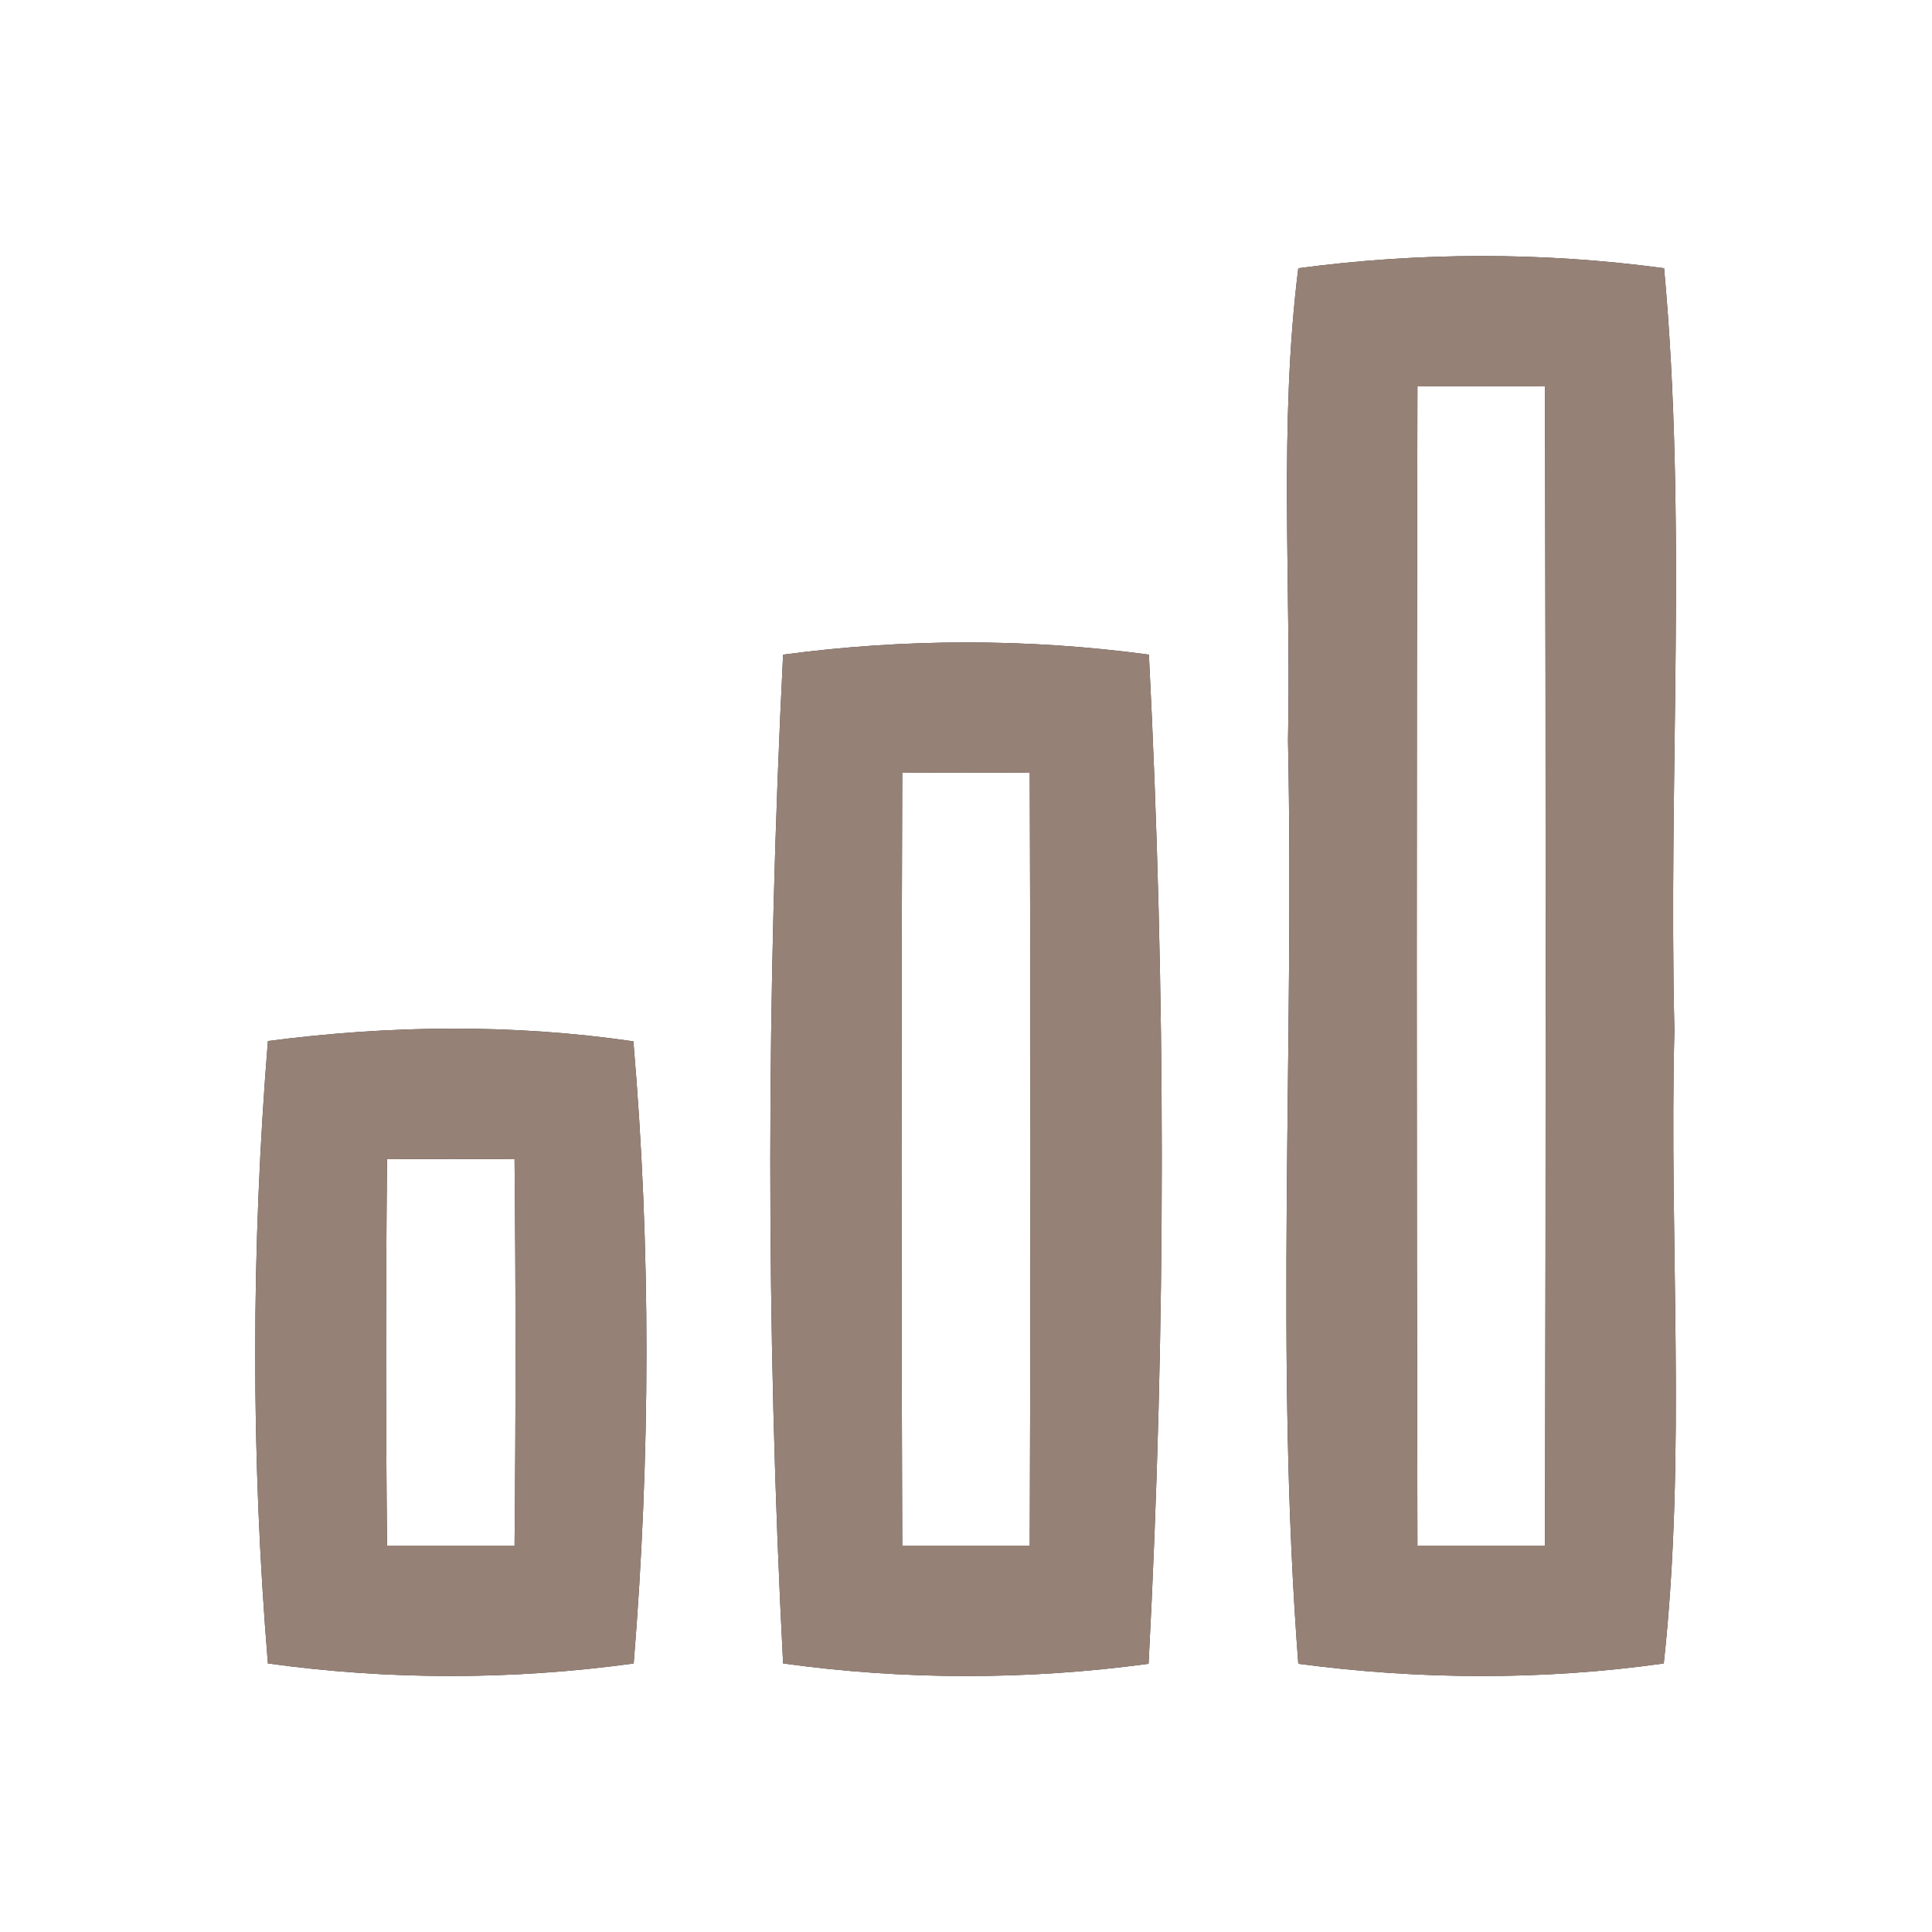 <?xml version="1.0" encoding="UTF-8" ?>
<!DOCTYPE svg PUBLIC "-//W3C//DTD SVG 1.1//EN" "http://www.w3.org/Graphics/SVG/1.1/DTD/svg11.dtd">
<svg width="60pt" height="60pt" viewBox="0 0 60 60" version="1.1" xmlns="http://www.w3.org/2000/svg">
<rect x="0" y="0" width="60" height="60" fill="#333333" stroke="none"/>
<g id="#ffffffff">
<path fill="#ffffff" opacity="1.00" d=" M 0.00 0.00 L 60.00 0.00 L 60.00 60.00 L 0.00 60.00 L 0.00 0.00 M 40.32 8.33 C 39.71 13.20 40.10 18.11 40.00 23.00 C 40.20 32.55 39.59 42.14 40.32 51.67 C 44.08 52.17 47.91 52.19 51.67 51.66 C 52.38 45.13 51.83 38.55 52.00 32.00 C 51.81 24.11 52.40 16.19 51.68 8.33 C 47.91 7.82 44.08 7.83 40.32 8.33 M 24.32 20.33 C 23.80 30.74 23.78 41.25 24.32 51.66 C 28.08 52.18 31.91 52.18 35.67 51.67 C 36.22 41.25 36.21 30.75 35.68 20.33 C 31.91 19.82 28.08 19.83 24.32 20.33 M 8.32 32.33 C 7.80 38.75 7.79 45.25 8.32 51.66 C 12.08 52.18 15.91 52.18 19.68 51.66 C 20.20 45.25 20.22 38.75 19.67 32.34 C 15.91 31.79 12.08 31.84 8.32 32.33 Z" />
<path fill="#ffffff" opacity="1.00" d=" M 44.02 12.00 C 45.34 11.99 46.66 11.99 47.98 12.00 C 48.01 24.00 48.01 36.00 47.98 48.00 C 46.66 48.00 45.34 48.00 44.02 48.00 C 43.99 36.00 43.99 24.00 44.02 12.00 Z" />
<path fill="#ffffff" opacity="1.00" d=" M 28.02 24.00 C 29.34 23.99 30.66 23.99 31.98 24.00 C 32.01 32.00 32.01 40.00 31.98 48.00 C 30.66 48.00 29.34 48.00 28.02 48.00 C 27.99 40.00 27.99 32.00 28.02 24.00 Z" />
<path fill="#ffffff" opacity="1.00" d=" M 12.02 36.00 C 13.34 35.99 14.66 35.99 15.98 36.00 C 16.02 40.00 16.02 44.00 15.98 48.00 C 14.66 48.00 13.34 48.00 12.02 48.00 C 11.98 44.00 11.98 40.00 12.02 36.00 Z" />
</g>
<g id="#000000ff">
<path fill="#968176" opacity="1.00" d=" M 40.32 8.33 C 44.08 7.83 47.91 7.82 51.68 8.33 C 52.40 16.19 51.81 24.11 52.00 32.00 C 51.83 38.55 52.38 45.13 51.67 51.66 C 47.91 52.19 44.08 52.17 40.32 51.67 C 39.59 42.14 40.20 32.55 40.00 23.00 C 40.10 18.11 39.71 13.20 40.32 8.33 M 44.02 12.00 C 43.99 24.00 43.99 36.00 44.02 48.00 C 45.34 48.00 46.66 48.00 47.98 48.00 C 48.01 36.00 48.01 24.00 47.98 12.00 C 46.66 11.99 45.34 11.99 44.02 12.00 Z" />
<path fill="#968176" opacity="1.00" d=" M 24.32 20.33 C 28.08 19.83 31.91 19.82 35.68 20.33 C 36.21 30.75 36.22 41.25 35.67 51.67 C 31.91 52.18 28.08 52.18 24.32 51.66 C 23.78 41.25 23.80 30.74 24.32 20.33 M 28.02 24.00 C 27.99 32.00 27.99 40.00 28.02 48.00 C 29.34 48.00 30.66 48.00 31.98 48.00 C 32.01 40.00 32.01 32.00 31.98 24.00 C 30.66 23.99 29.34 23.99 28.02 24.00 Z" />
<path fill="#968176" opacity="1.00" d=" M 8.32 32.33 C 12.08 31.84 15.91 31.79 19.67 32.34 C 20.22 38.75 20.20 45.25 19.68 51.66 C 15.91 52.18 12.08 52.18 8.32 51.66 C 7.79 45.25 7.80 38.75 8.32 32.33 M 12.02 36.00 C 11.98 40.00 11.98 44.00 12.02 48.00 C 13.34 48.00 14.66 48.00 15.98 48.00 C 16.02 44.00 16.02 40.00 15.98 36.00 C 14.66 35.99 13.34 35.99 12.02 36.00 Z" />
</g>
</svg>
